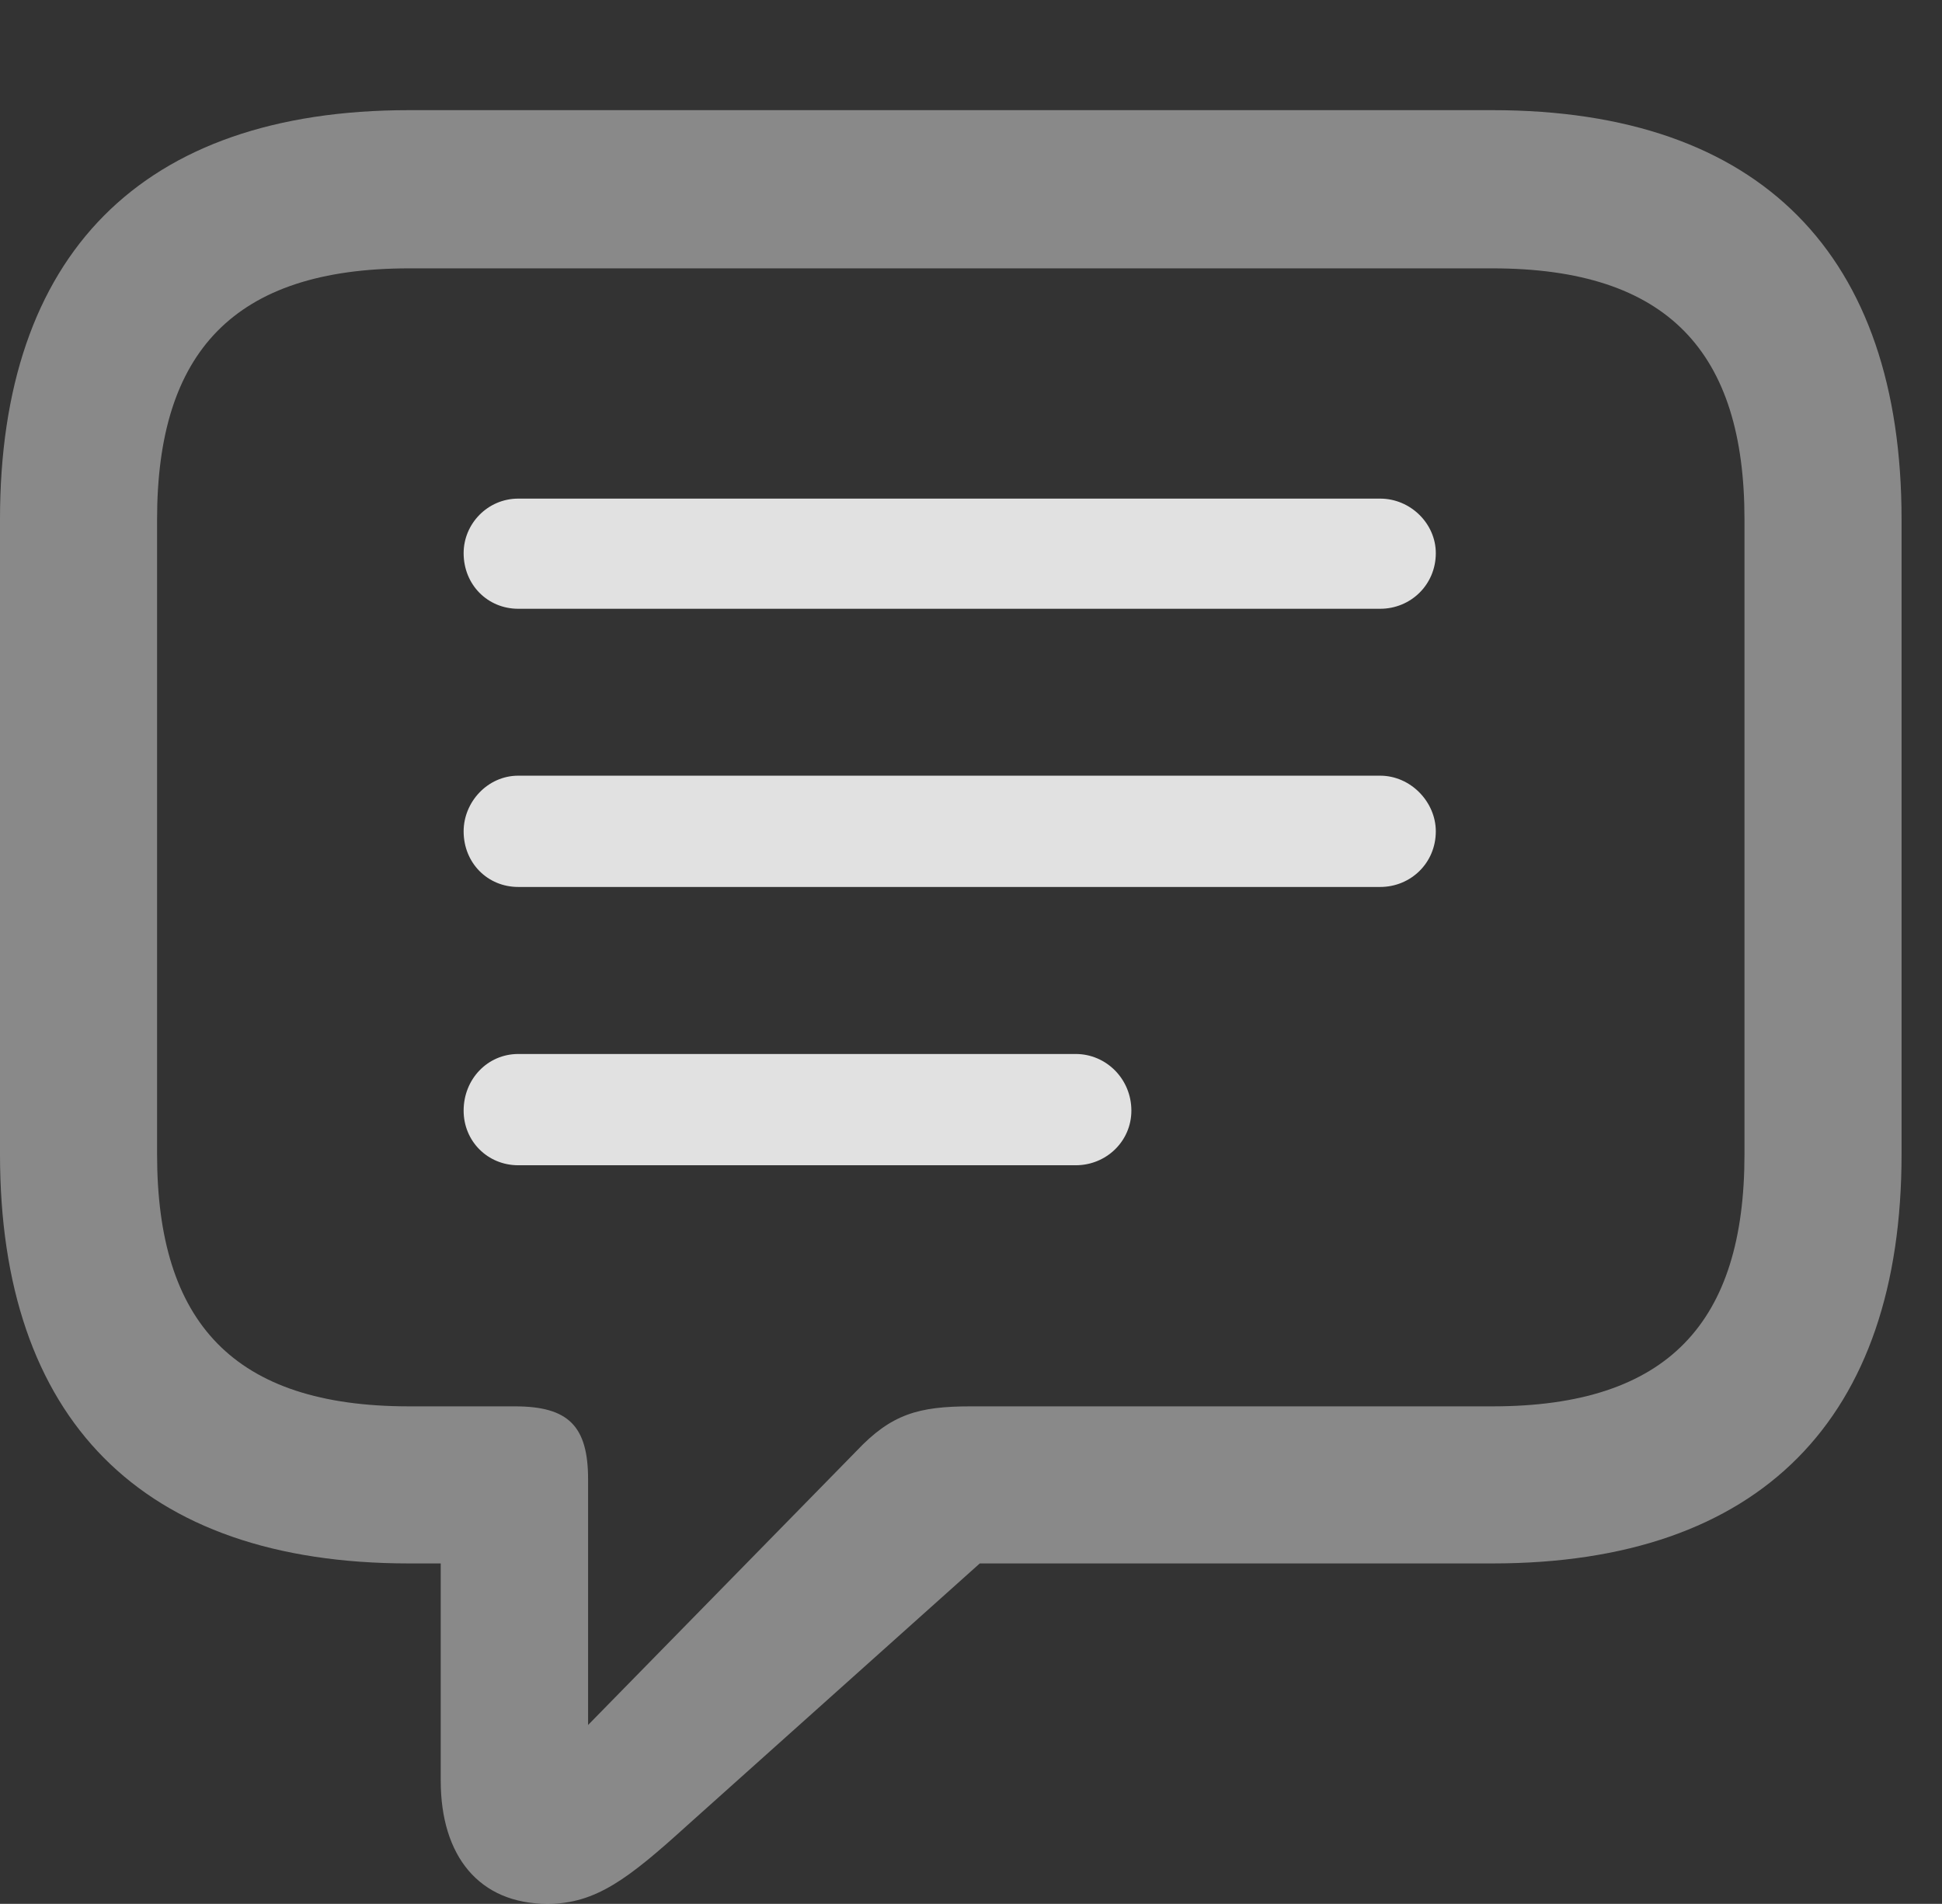 <?xml version="1.0" encoding="UTF-8"?>
<!--Generator: Apple Native CoreSVG 341-->
<!DOCTYPE svg
PUBLIC "-//W3C//DTD SVG 1.1//EN"
       "http://www.w3.org/Graphics/SVG/1.1/DTD/svg11.dtd">
<svg version="1.1" xmlns="http://www.w3.org/2000/svg" xmlns:xlink="http://www.w3.org/1999/xlink" viewBox="0 0 17.383 17.041">
 <rect x="0" y="0" width="17.383" height="17.041" fill="#333333" stroke="none"/>
 <g>
  <rect height="17.041" opacity="0" width="17.383" x="0" y="0"/>
  <path d="M4.902 17.041C5.332 17.041 5.625 16.816 6.152 16.338L8.77 13.994L13.359 13.994C15.762 13.994 17.021 12.695 17.021 10.332L17.021 4.648C17.021 2.285 15.762 0.986 13.359 0.986L3.662 0.986C1.26 0.986 0 2.285 0 4.648L0 10.332C0 12.695 1.26 13.994 3.662 13.994L3.945 13.994L3.945 15.938C3.945 16.611 4.287 17.041 4.902 17.041ZM5.264 15.44L5.264 13.242C5.264 12.764 5.088 12.588 4.609 12.588L3.662 12.588C2.09 12.588 1.406 11.836 1.406 10.332L1.406 4.648C1.406 3.154 2.09 2.402 3.662 2.402L13.359 2.402C14.932 2.402 15.615 3.154 15.615 4.648L15.615 10.332C15.615 11.836 14.932 12.588 13.359 12.588L8.691 12.588C8.223 12.588 7.979 12.656 7.666 12.988Z" fill="white" fill-opacity="0.425"/>
  <path d="M4.639 5.449L12.354 5.449C12.627 5.449 12.852 5.234 12.852 4.951C12.852 4.688 12.627 4.463 12.354 4.463L4.639 4.463C4.365 4.463 4.15 4.688 4.15 4.951C4.15 5.234 4.365 5.449 4.639 5.449Z" fill="white" fill-opacity="0.85"/>
  <path d="M4.639 7.939L12.354 7.939C12.627 7.939 12.852 7.725 12.852 7.441C12.852 7.178 12.627 6.943 12.354 6.943L4.639 6.943C4.365 6.943 4.15 7.178 4.15 7.441C4.15 7.725 4.365 7.939 4.639 7.939Z" fill="white" fill-opacity="0.85"/>
  <path d="M4.639 10.43L9.629 10.43C9.902 10.43 10.127 10.215 10.127 9.941C10.127 9.658 9.902 9.434 9.629 9.434L4.639 9.434C4.365 9.434 4.15 9.658 4.15 9.941C4.15 10.215 4.365 10.43 4.639 10.43Z" fill="white" fill-opacity="0.85"/>
 </g>
</svg>

